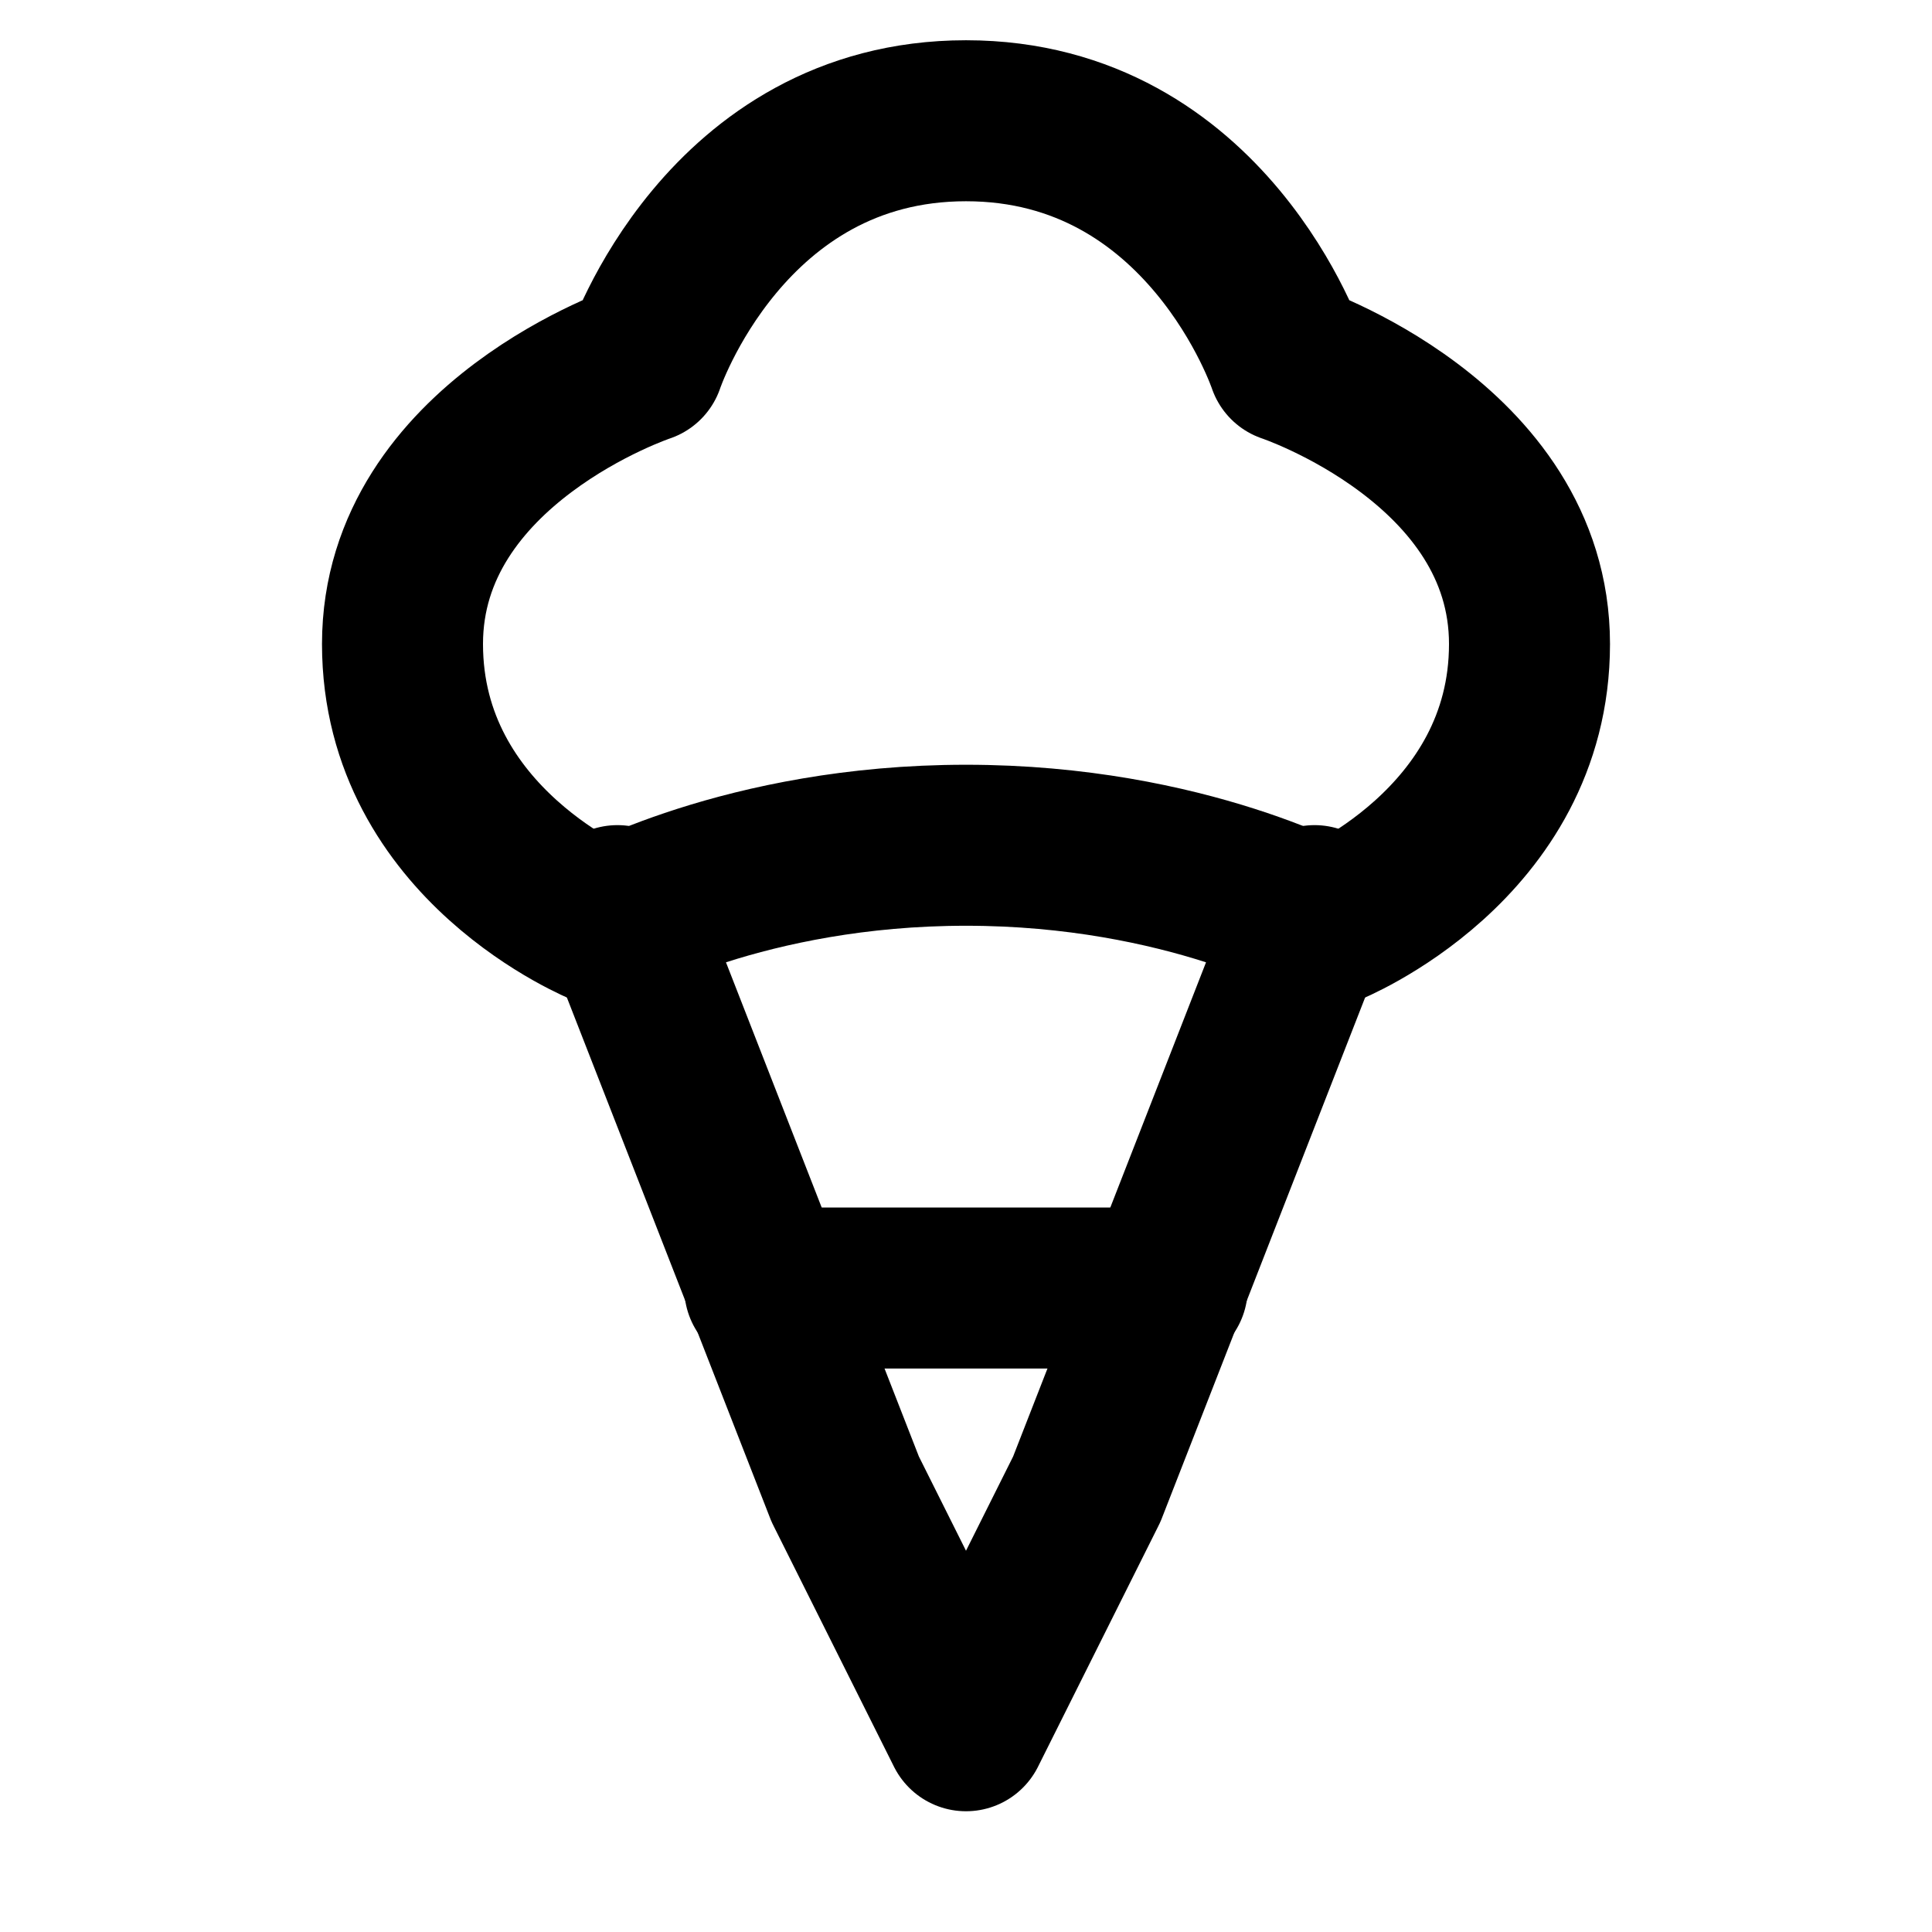 <?xml version="1.0" encoding="UTF-8"?><svg width="24" height="24" viewBox="0 0 48 48" fill="none" xmlns="http://www.w3.org/2000/svg"><path d="M15.34 22.5L21 37L24 43L27 37L32.66 22.5" stroke="currentColor" stroke-width="4" stroke-linecap="round" stroke-linejoin="round"/><path d="M19 32H29" stroke="currentColor" stroke-width="4" stroke-linecap="round"/><path d="M24 3C18 3 16 9 16 9C16 9 10 11 10 16C10 21 15 23 15 23C15 23 18.5 21 24 21C29.5 21 33 23 33 23C33 23 38 21 38 16C38 11 32 9 32 9C32 9 30 3 24 3Z" fill="none" stroke="currentColor" stroke-width="4" stroke-linecap="round" stroke-linejoin="round"/></svg>